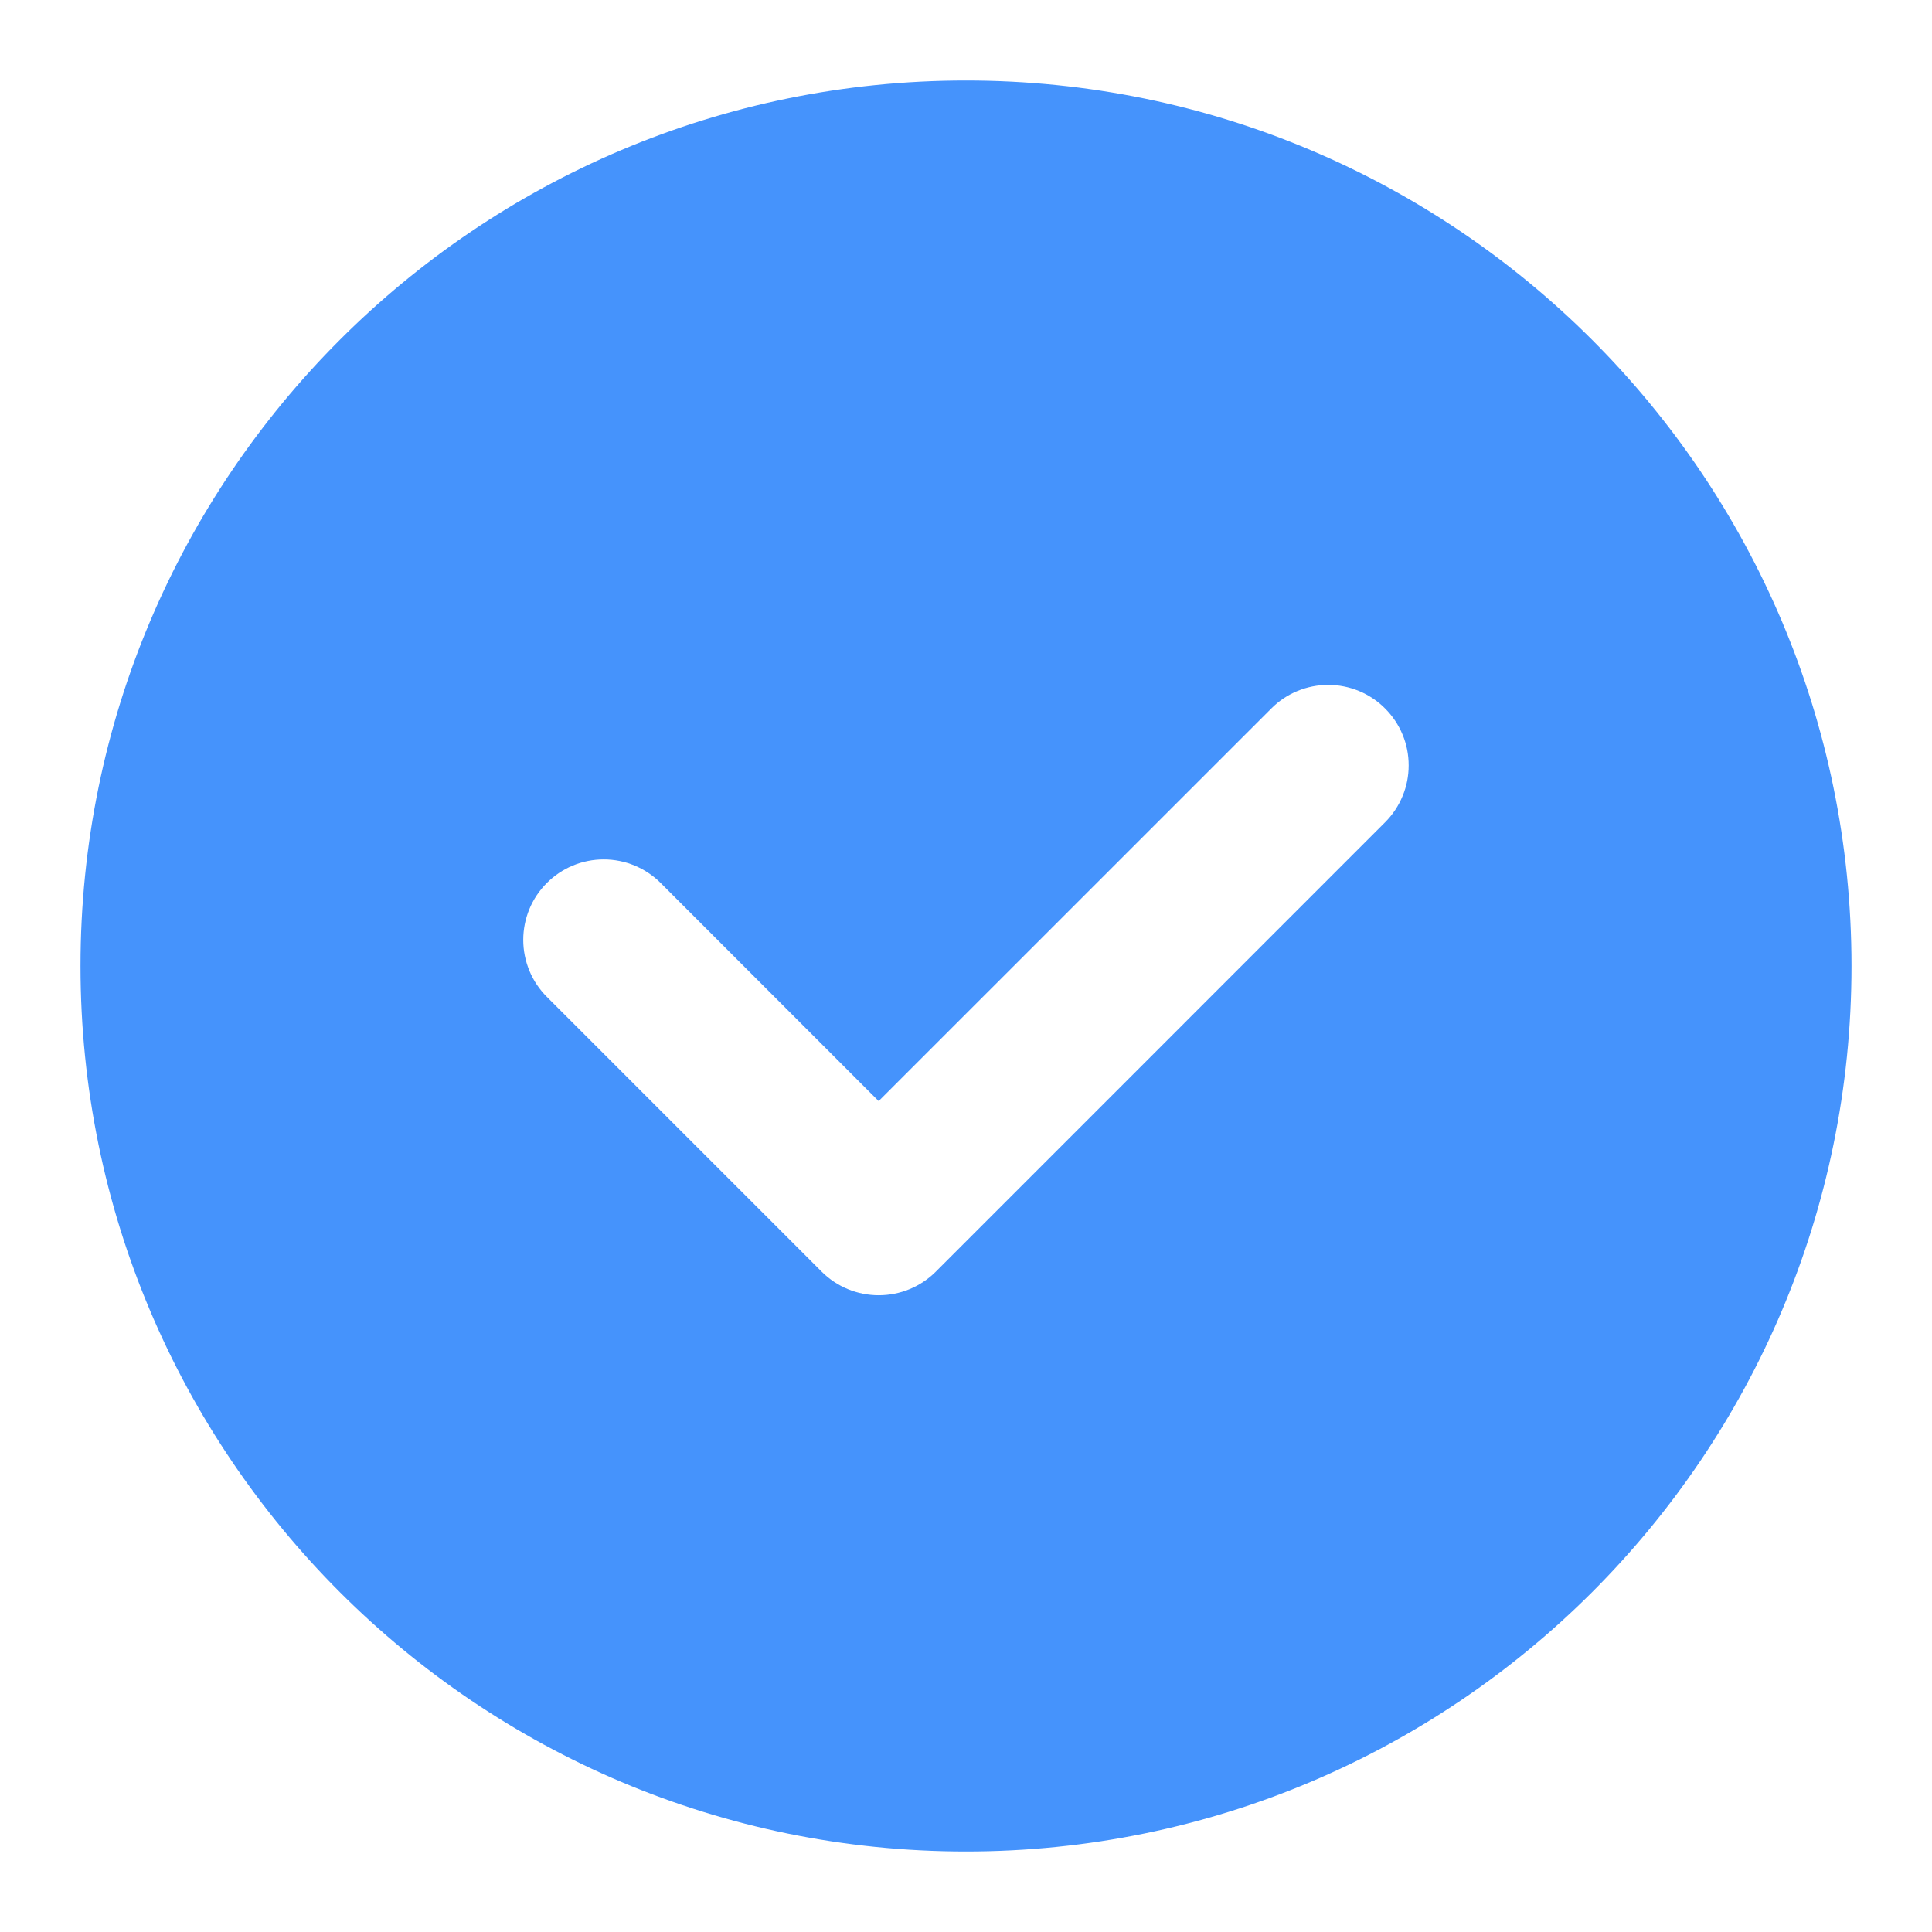 <svg width="24" height="24" viewBox="0 0 24 24" fill="none" xmlns="http://www.w3.org/2000/svg">
<mask id="mask0_787_13421" style="mask-type:luminance" maskUnits="userSpaceOnUse" x="0" y="0" width="24" height="24">
<rect width="24" height="24" fill="white"/>
</mask>
<g mask="url(#mask0_787_13421)">
<path fill-rule="evenodd" clip-rule="evenodd" d="M11.623 15.799C11.435 15.986 11.181 16.09 10.916 16.09C10.651 16.09 10.397 15.986 10.209 15.799L6.793 12.383C6.7 12.29 6.626 12.18 6.576 12.058C6.526 11.937 6.5 11.807 6.5 11.676C6.5 11.411 6.605 11.156 6.793 10.969C6.98 10.781 7.234 10.676 7.5 10.676C7.765 10.676 8.019 10.781 8.207 10.969L10.915 13.678L15.793 8.801C15.885 8.708 15.996 8.634 16.117 8.584C16.238 8.534 16.368 8.508 16.5 8.508C16.631 8.508 16.761 8.534 16.882 8.584C17.003 8.634 17.114 8.708 17.206 8.801C17.299 8.894 17.373 9.004 17.423 9.125C17.474 9.246 17.499 9.376 17.499 9.508C17.499 9.639 17.474 9.769 17.423 9.89C17.373 10.012 17.299 10.122 17.206 10.215L11.623 15.799ZM1 12C1 18.075 5.925 23 11.999 23C18.075 23 23 18.075 23 12C23 5.925 18.075 1 11.999 1C5.925 1 1 5.925 1 12Z" fill="#4593FC"/>
</g>
</svg>
